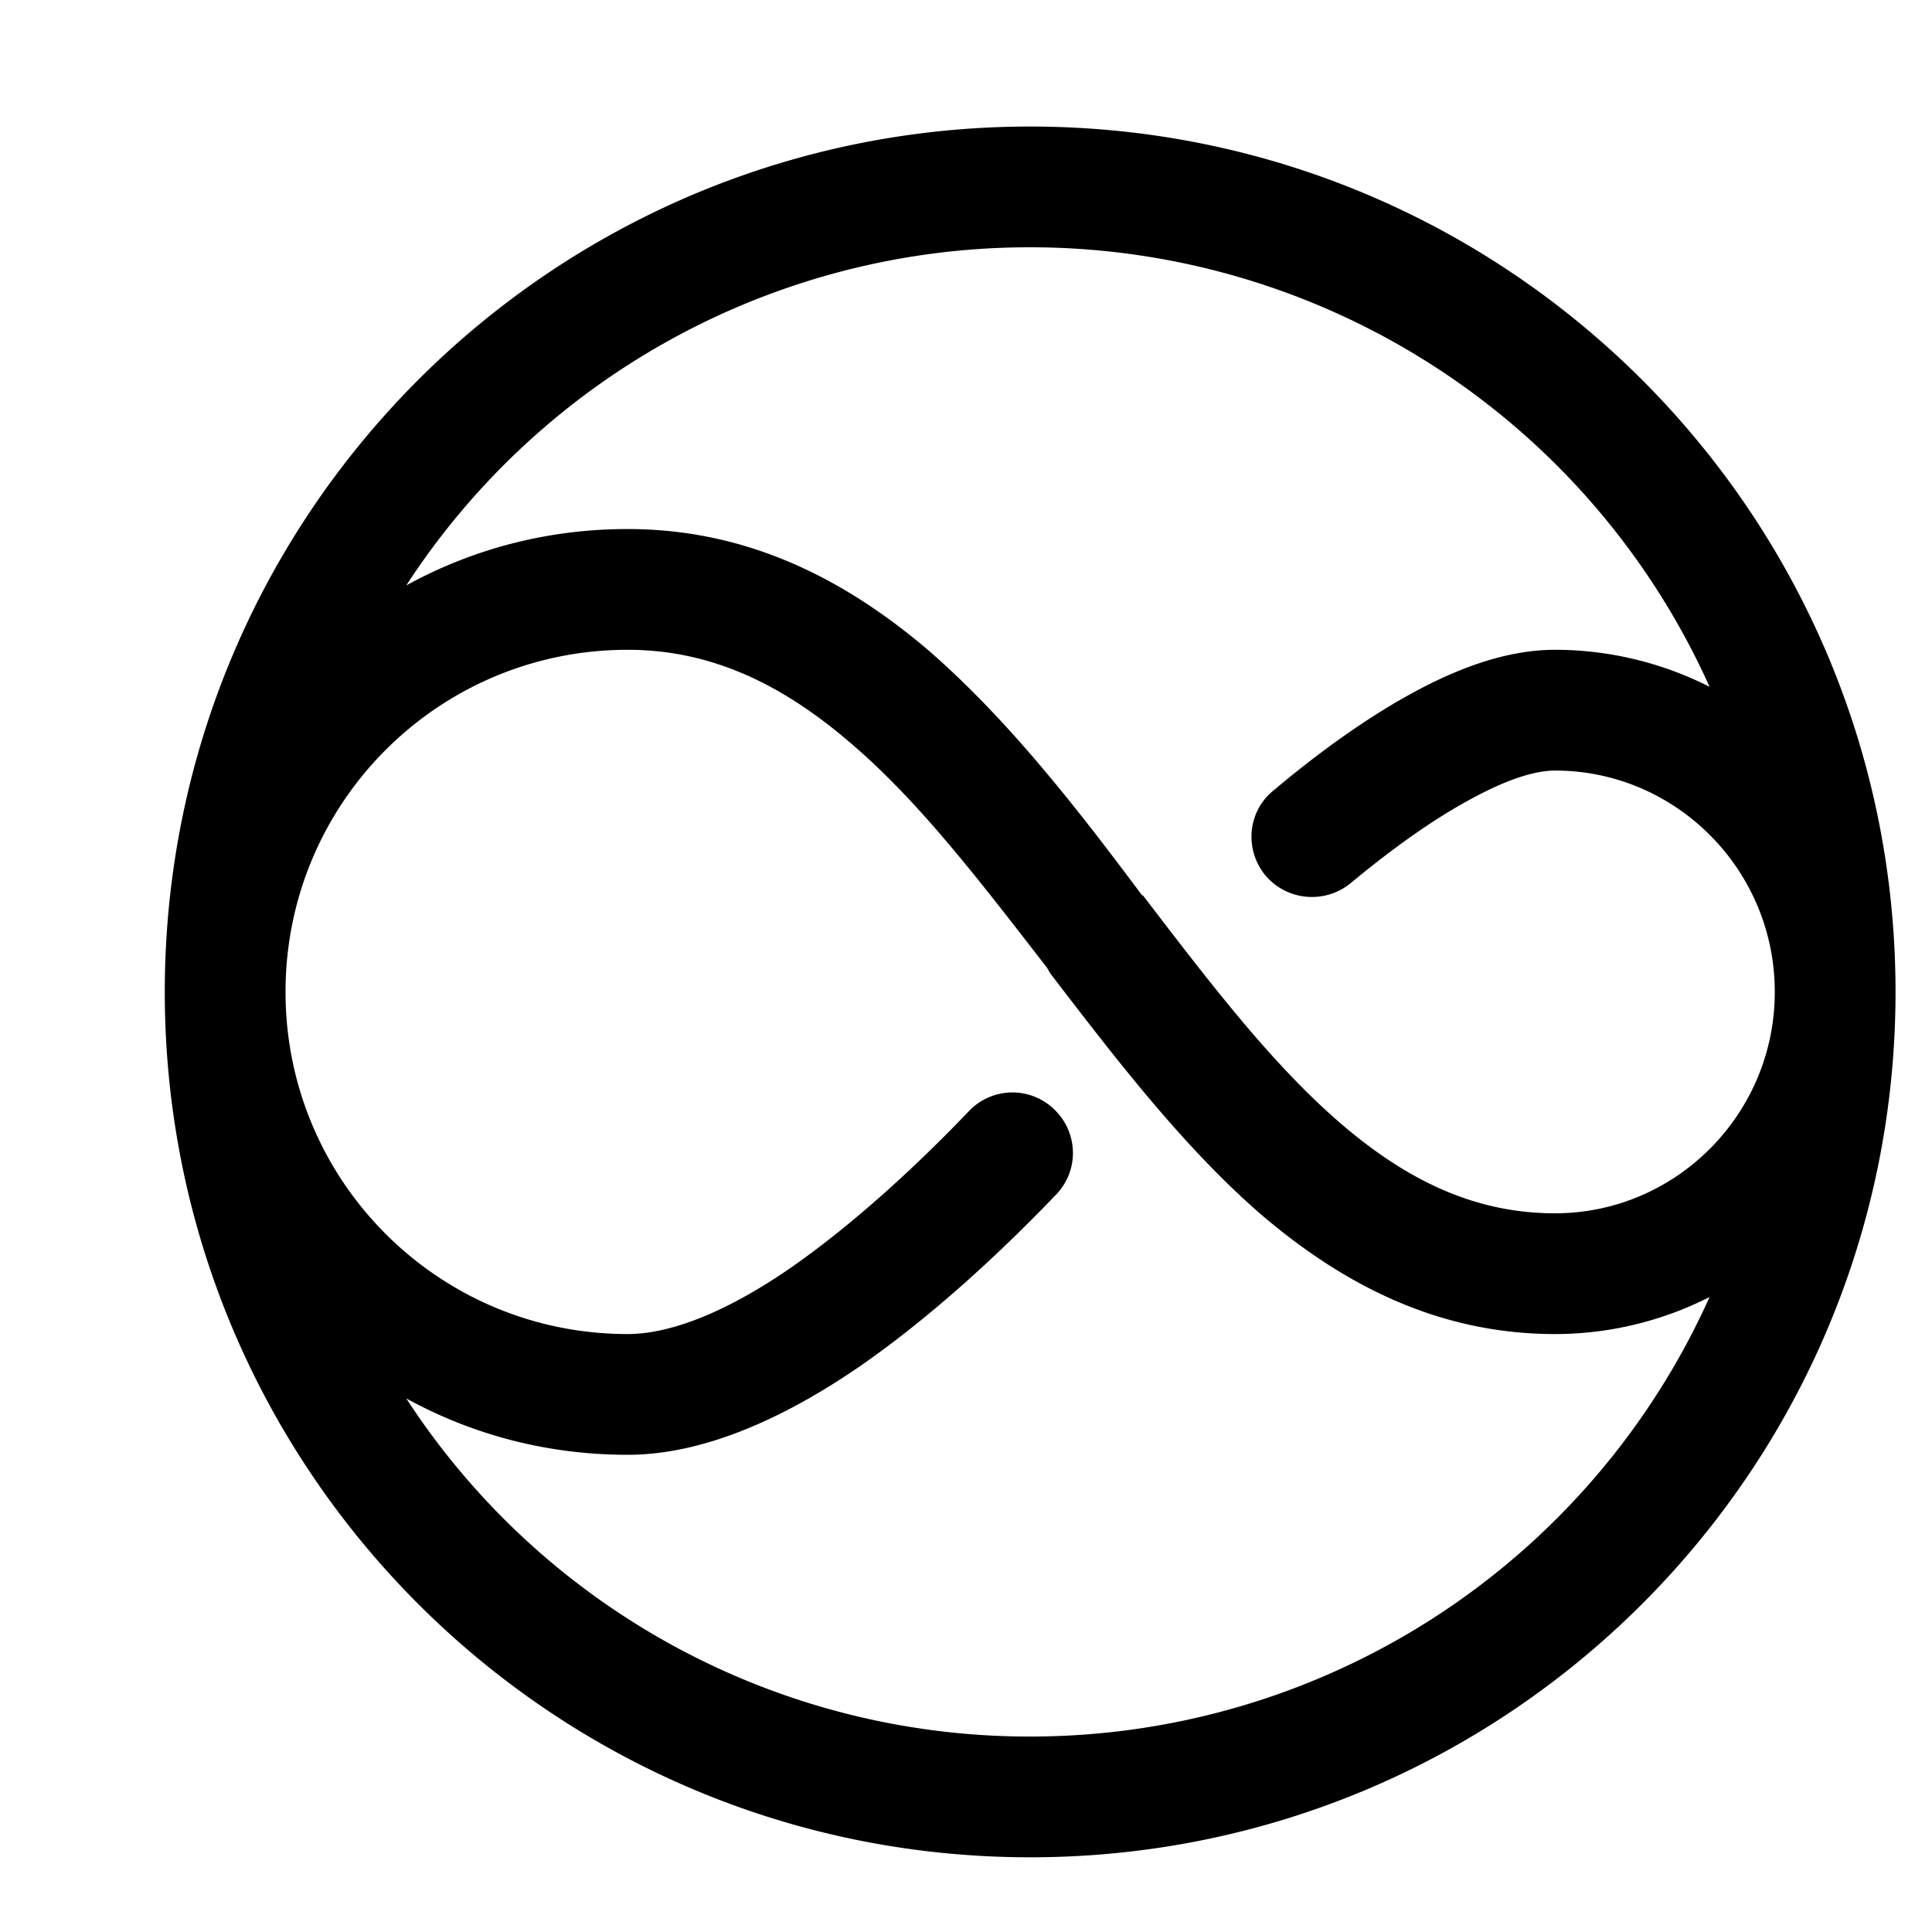 <svg xmlns="http://www.w3.org/2000/svg" width="3em" height="3em" viewBox="0 0 24 24"><path fill="currentColor" fill-rule="evenodd" d="M5.047 7.272a9.23 9.23 0 0 1 7.75-4.2a9.25 9.25 0 0 1 8.44 5.46c-.57-.29-1.23-.46-1.92-.46c-.64 0-1.28.26-1.85.58s-1.14.74-1.65 1.17c-.32.26-.36.73-.1 1.05c.27.32.74.36 1.06.1c.47-.39.96-.75 1.43-1.01c.48-.27.85-.39 1.11-.39c1.5 0 2.73 1.23 2.73 2.75s-1.23 2.75-2.73 2.75c-1.01 0-1.86-.42-2.69-1.14c-.85-.74-1.61-1.74-2.43-2.81h-.01c-.79-1.06-1.66-2.18-2.65-3.04c-1.02-.87-2.23-1.51-3.74-1.51c-1 0-1.93.25-2.75.7m0 10.1c.82.45 1.75.7 2.75.7s2.03-.51 2.9-1.11c.89-.62 1.74-1.41 2.42-2.12c.29-.3.28-.77-.02-1.06a.746.746 0 0 0-1.06.02c-.65.68-1.42 1.39-2.19 1.93c-.79.55-1.5.84-2.05.84c-2.35 0-4.25-1.9-4.25-4.25s1.9-4.25 4.25-4.25c1.04 0 1.92.43 2.76 1.15c.86.73 1.62 1.73 2.45 2.8l.04.07c.79 1.03 1.63 2.13 2.59 2.97c1.01.87 2.2 1.51 3.68 1.51c.69 0 1.35-.17 1.92-.46a9.25 9.25 0 0 1-8.44 5.46a9.23 9.23 0 0 1-7.75-4.2m18.5-5.05c0-5.94-4.81-10.75-10.75-10.75s-10.75 4.81-10.75 10.75s4.81 10.75 10.75 10.75s10.75-4.81 10.75-10.75" color="currentColor"/></svg>